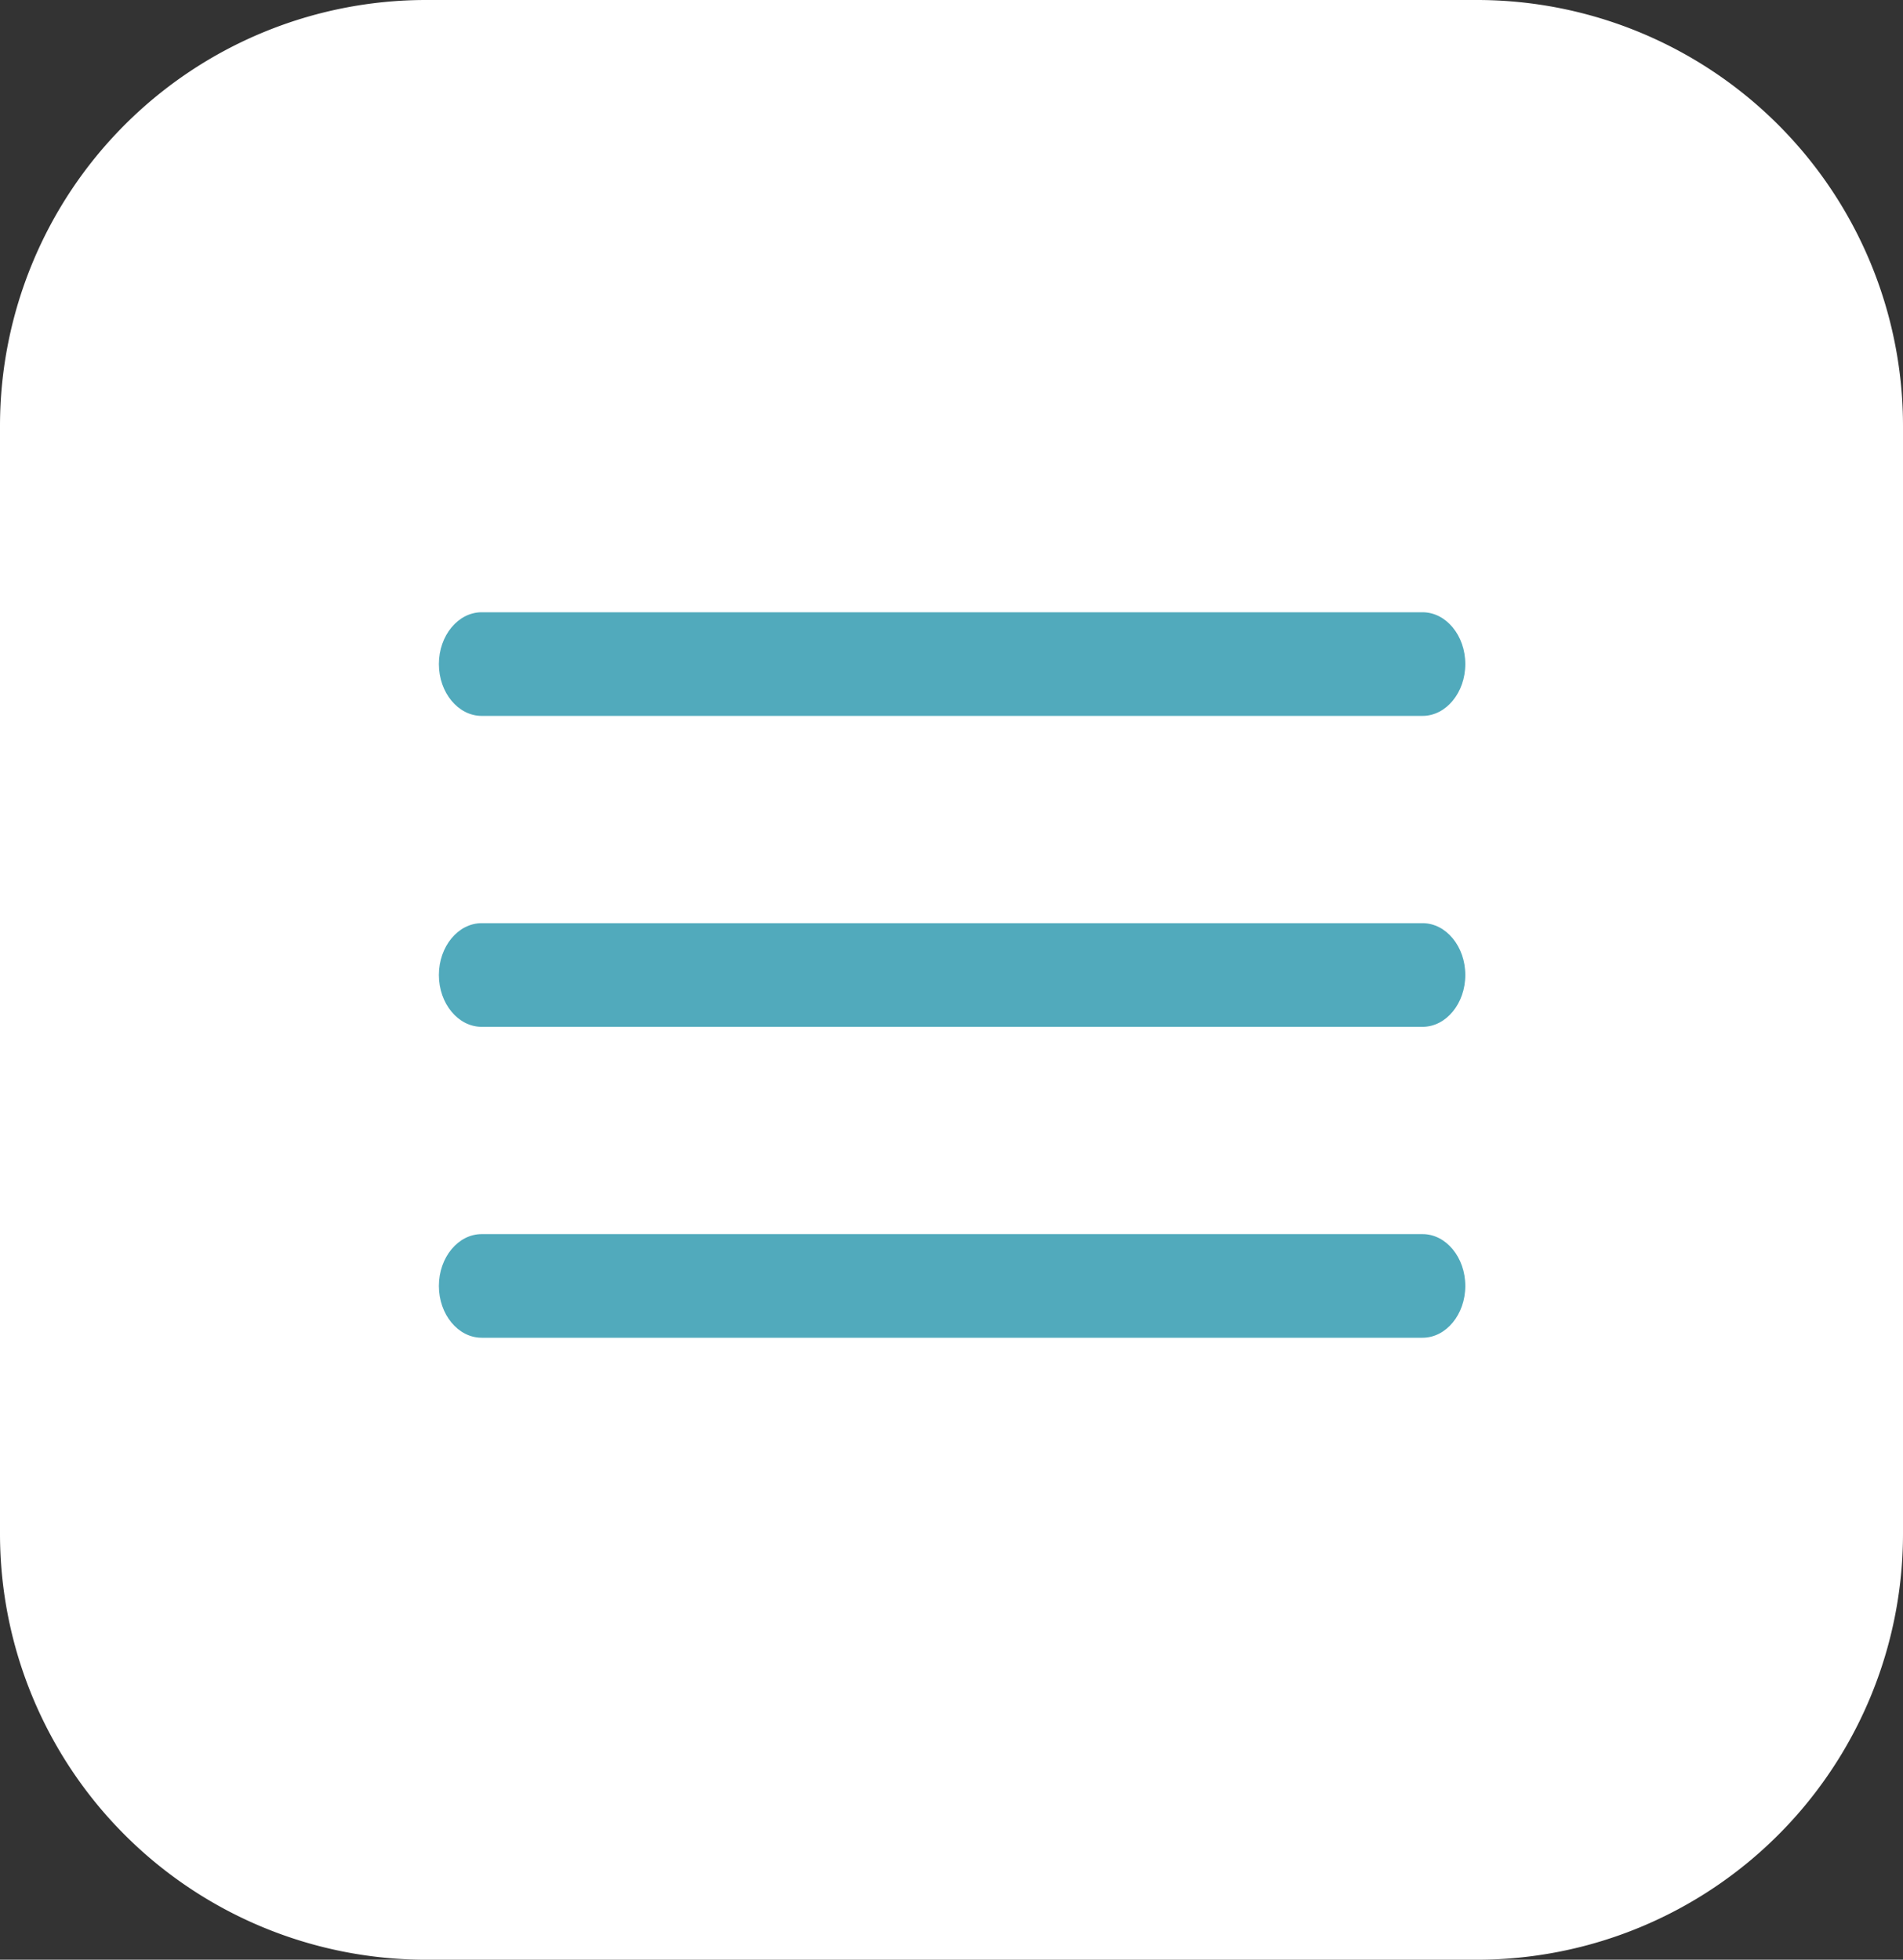 <svg xmlns="http://www.w3.org/2000/svg" width="67" height="69"><rect width="100%" height="100%" fill="#333333" stroke="none"/><g data-name="Group 6323"><path d="M15 0h37a15 15 0 0 1 15 15v39a15 15 0 0 1-15 15H15A15 15 0 0 1 0 54V15A15 15 0 0 1 15 0z" fill="#fff" fill-rule="evenodd" data-name="Rectangle 1434"/><g data-name="Icon ionic-ios-menu"><path d="M50.085 25.206H16.958c-.828 0-1.506-.821-1.506-1.825 0-1.003.678-1.824 1.506-1.824h33.127c.828 0 1.505.82 1.505 1.824s-.677 1.825-1.505 1.825Z" fill="#51aabc" fill-rule="evenodd" data-name="Path 10145"/><path d="M50.085 36.154H16.958c-.828 0-1.506-.821-1.506-1.825s.678-1.825 1.506-1.825h33.127c.828 0 1.505.821 1.505 1.825s-.677 1.825-1.505 1.825Z" fill="#51aabc" fill-rule="evenodd" data-name="Path 10146"/><path d="M50.085 47.101H16.958c-.828 0-1.506-.82-1.506-1.824s.678-1.825 1.506-1.825h33.127c.828 0 1.505.821 1.505 1.825 0 1.003-.677 1.824-1.505 1.824Z" fill="#51aabc" fill-rule="evenodd" data-name="Path 10147"/></g></g></svg>